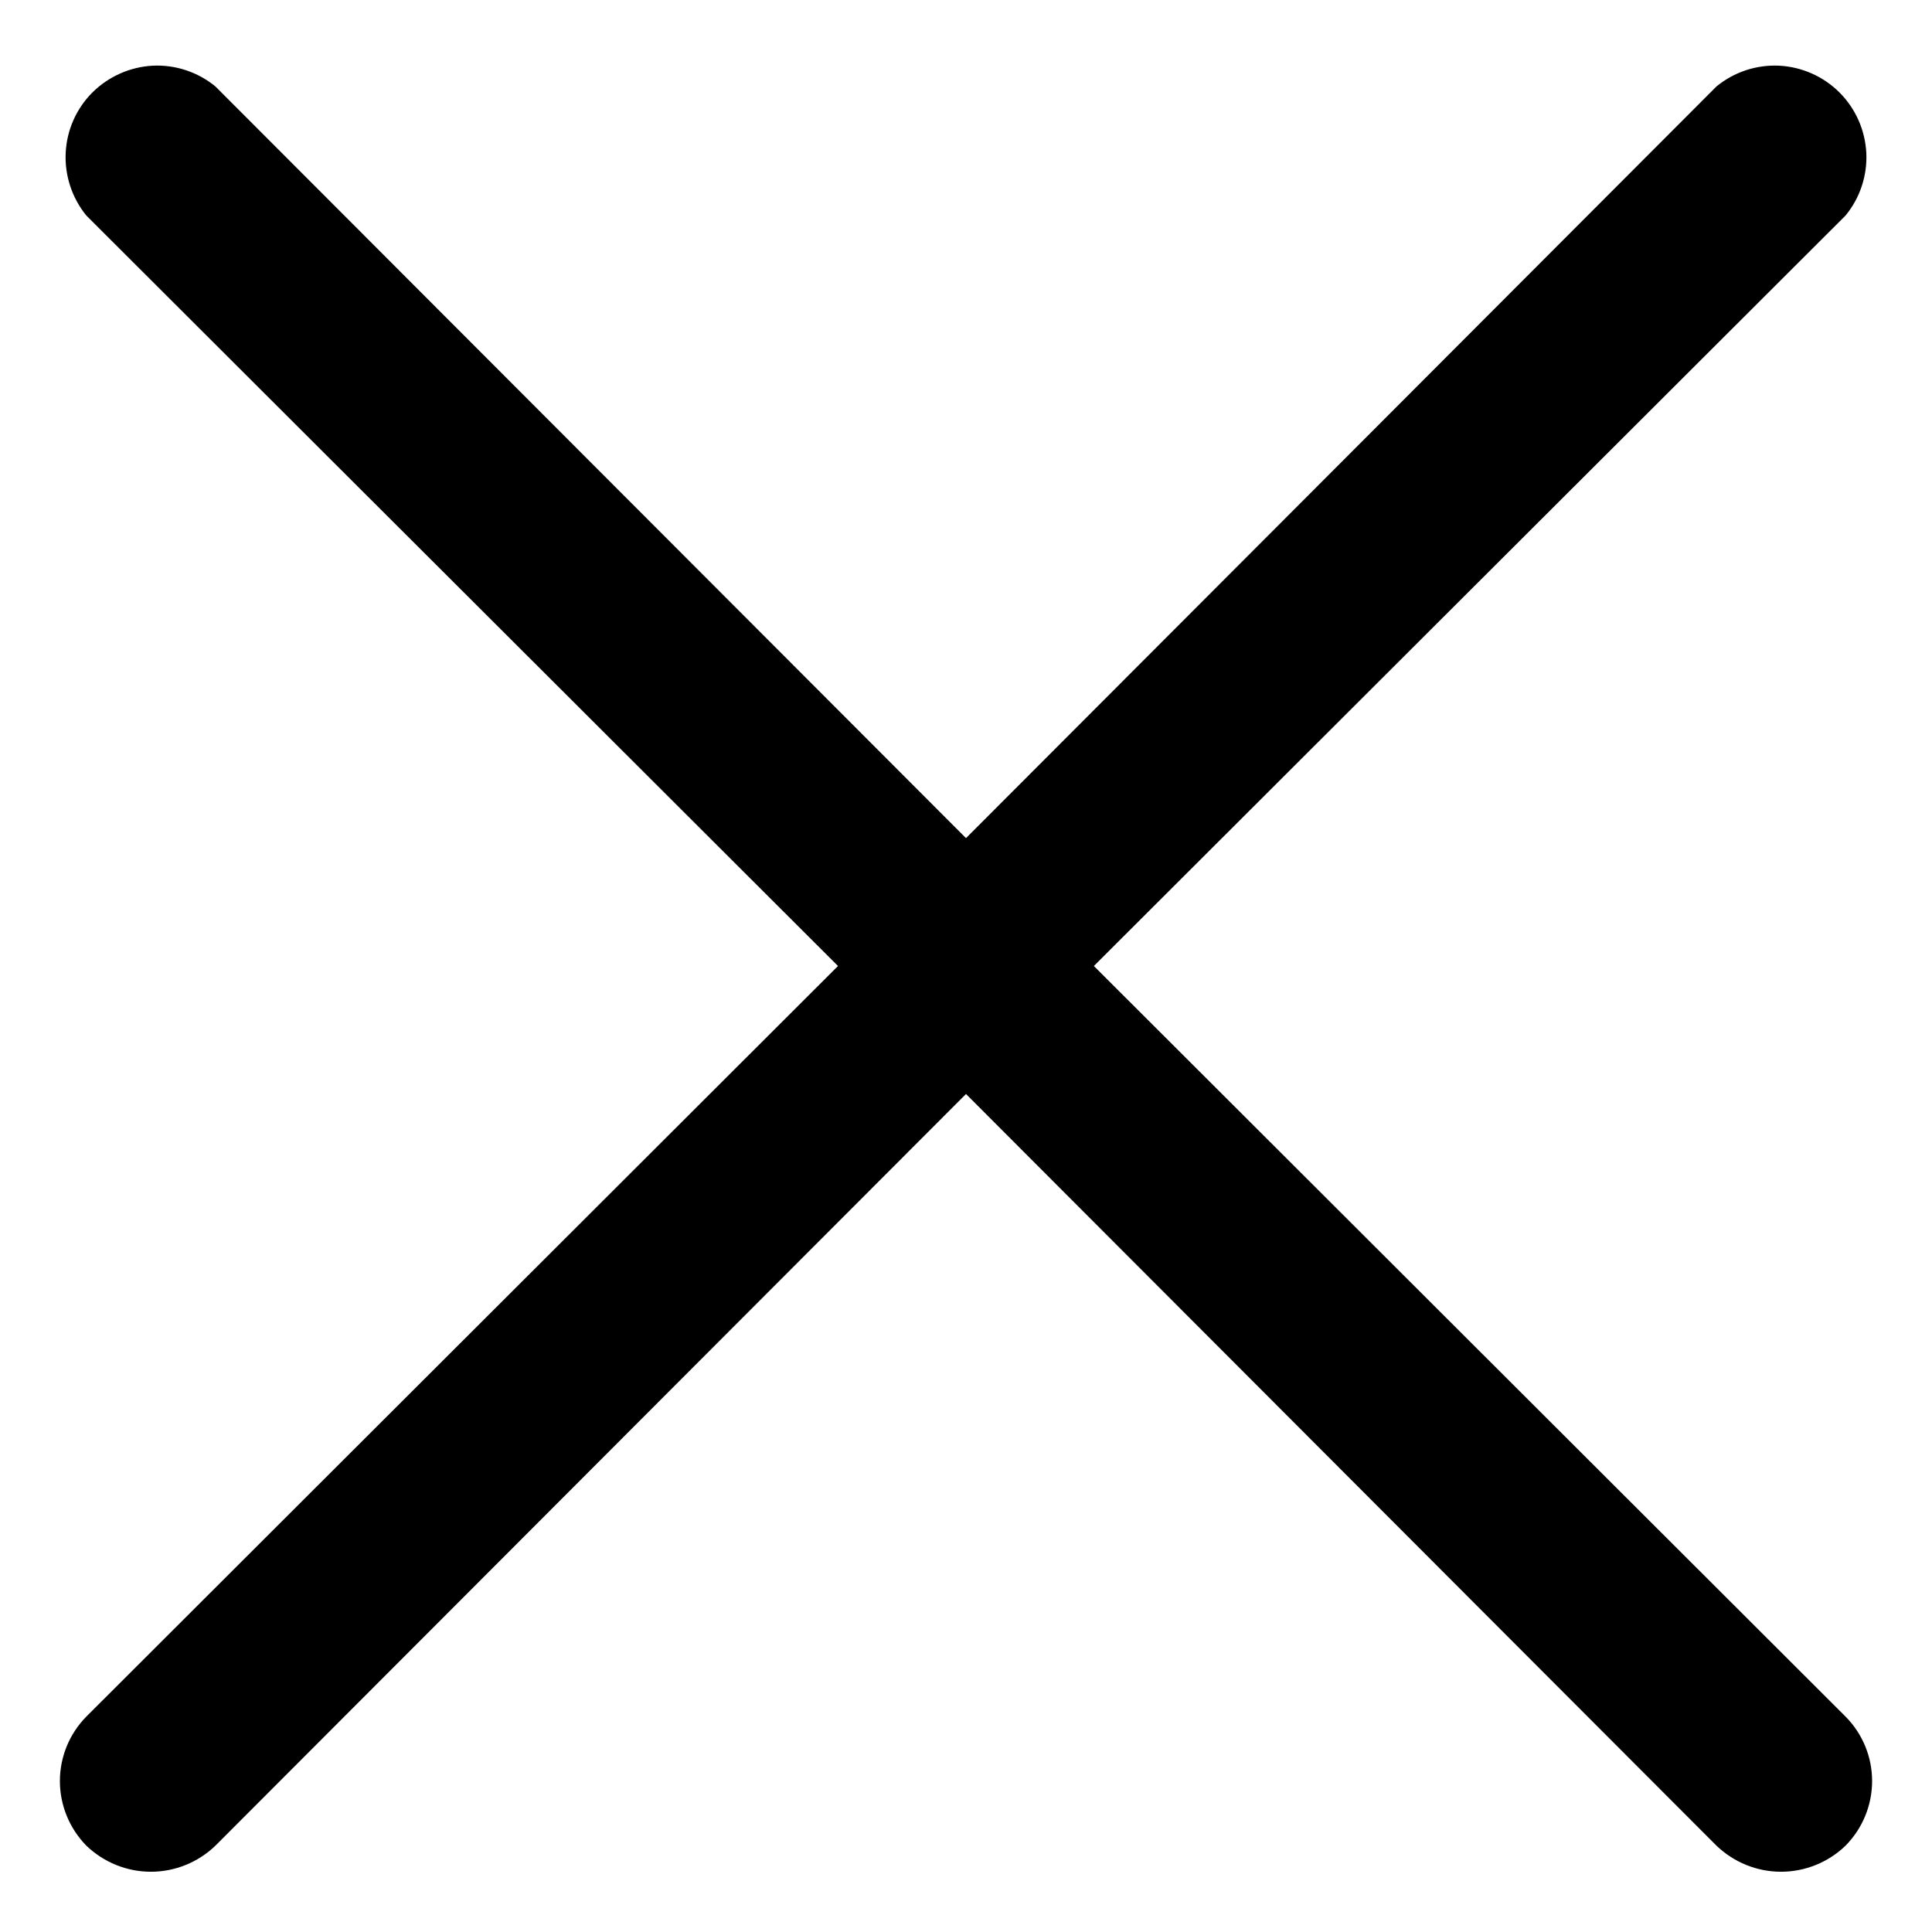 <svg width="16" height="16" viewBox="0 0 16 16" fill="none" xmlns="http://www.w3.org/2000/svg">
<path d="M15.284 14.216C15.425 14.358 15.504 14.55 15.504 14.75C15.504 14.95 15.425 15.142 15.284 15.285C15.141 15.423 14.949 15.501 14.75 15.501C14.55 15.501 14.359 15.423 14.215 15.285L8 9.06L1.784 15.285C1.641 15.423 1.449 15.501 1.25 15.501C1.05 15.501 0.859 15.423 0.715 15.285C0.575 15.142 0.496 14.95 0.496 14.75C0.496 14.55 0.575 14.358 0.715 14.216L6.94 8L0.715 1.785C0.596 1.639 0.535 1.454 0.544 1.266C0.553 1.077 0.632 0.899 0.765 0.766C0.899 0.633 1.077 0.554 1.265 0.544C1.453 0.535 1.638 0.596 1.784 0.716L8 6.941L14.215 0.716C14.361 0.596 14.546 0.535 14.735 0.544C14.923 0.554 15.101 0.633 15.234 0.766C15.367 0.899 15.446 1.077 15.456 1.266C15.465 1.454 15.404 1.639 15.284 1.785L9.059 8L15.284 14.216Z" fill="black"/>
</svg>
